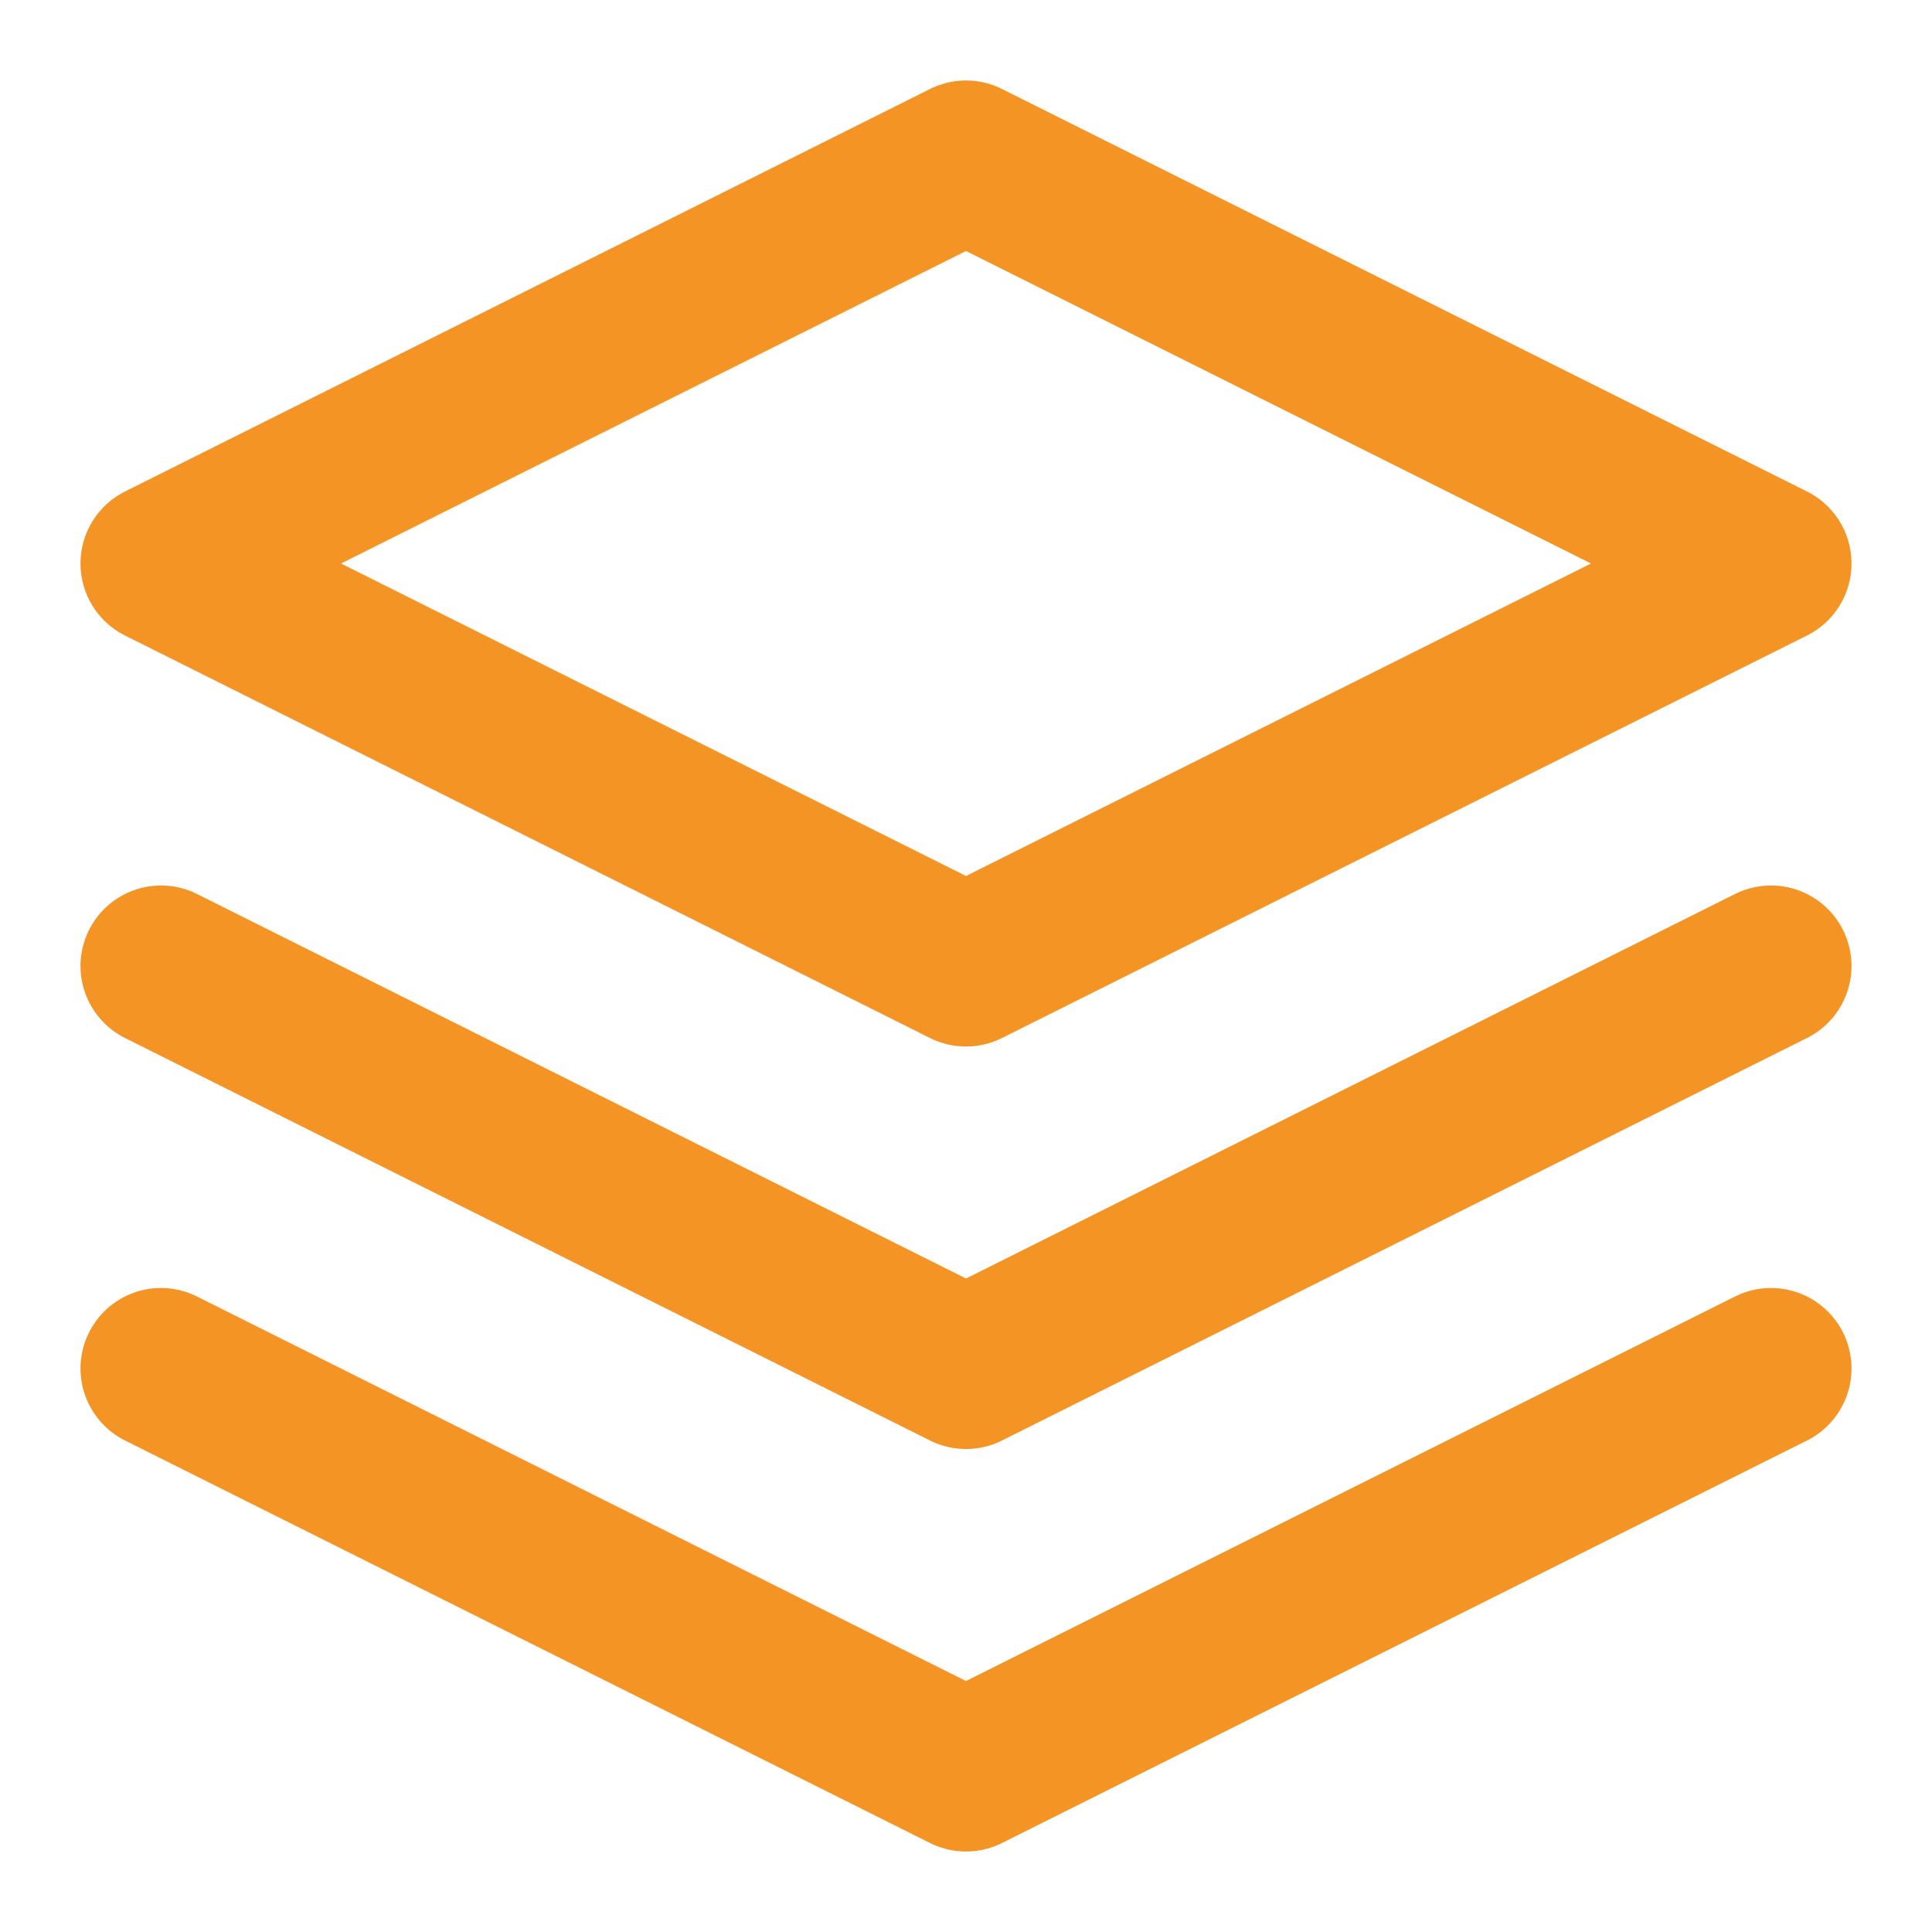 <svg xmlns="http://www.w3.org/2000/svg" width="32" height="32" viewBox="0 0 24 24" fill="none" stroke="rgb(243, 148, 36)" stroke-width="2" stroke-linecap="round" stroke-linejoin="round" class="feather feather-layers"><polygon points="12 2 2 7 12 12 22 7 12 2"></polygon><polyline points="2 17 12 22 22 17"></polyline><polyline points="2 12 12 17 22 12"></polyline></svg>